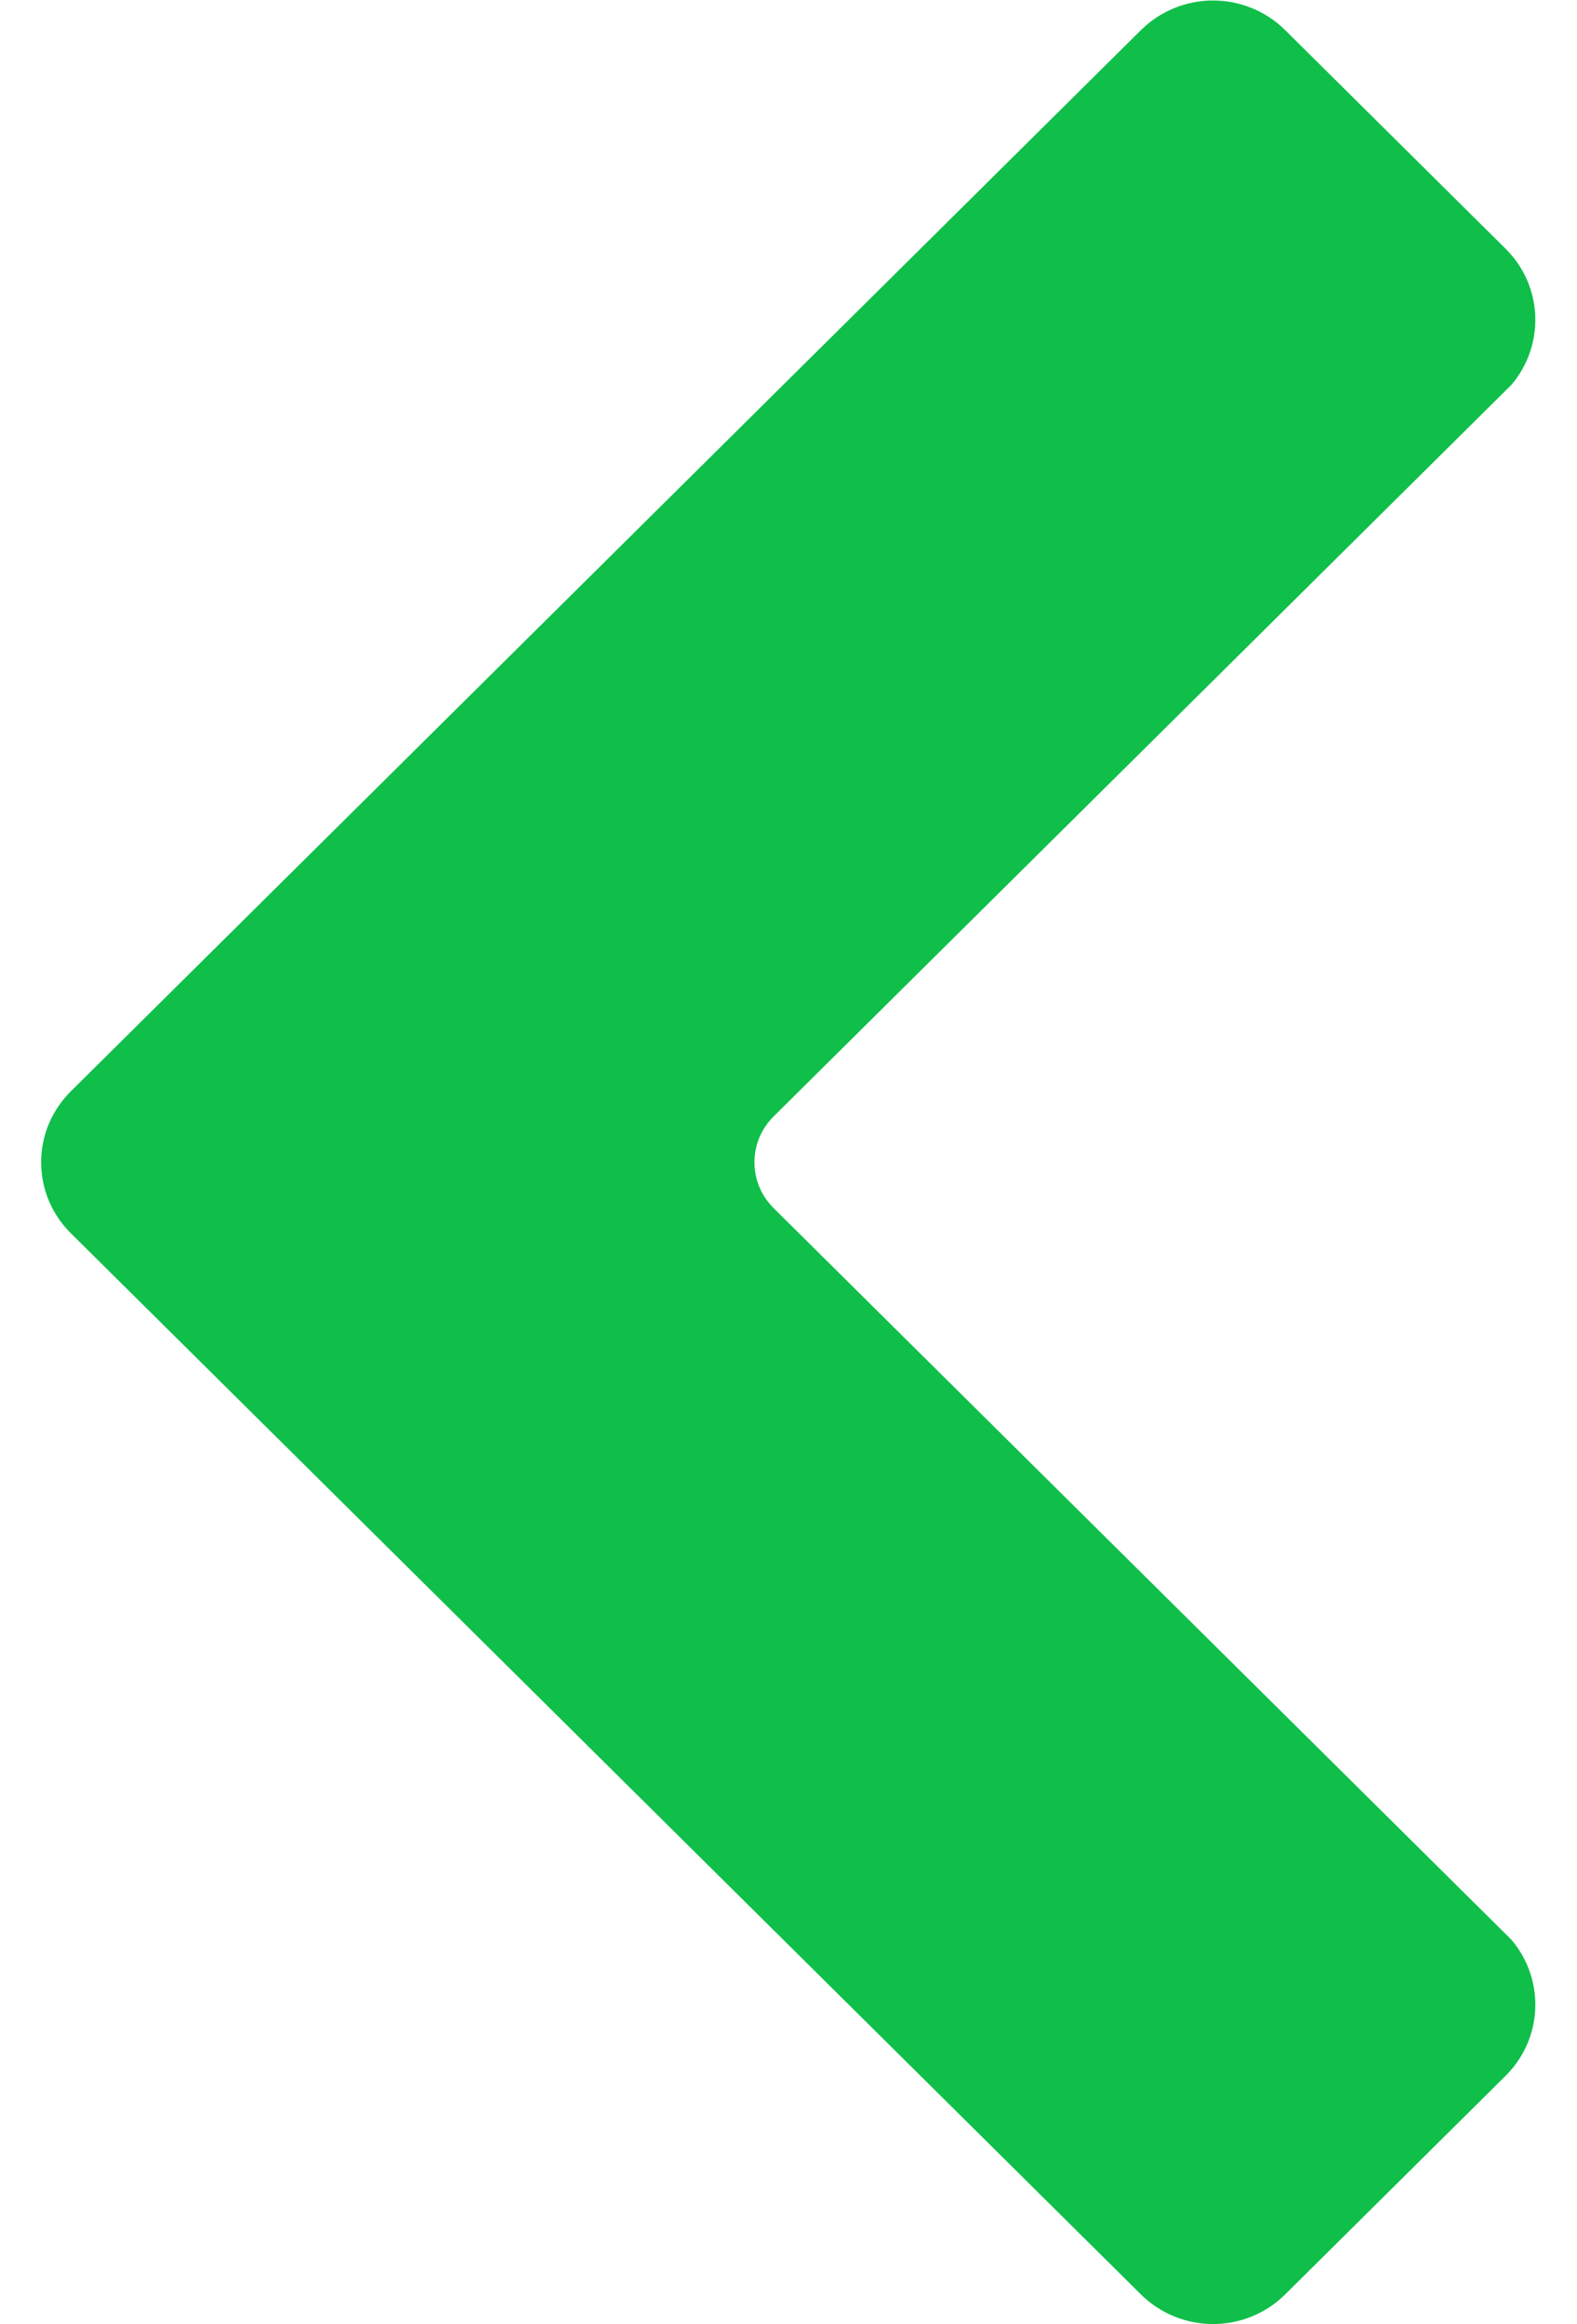<svg width="19" height="28" viewBox="0 0 19 28" fill="none" xmlns="http://www.w3.org/2000/svg">
<path d="M0.856 14.86L13.75 27.646C13.98 27.872 14.291 27.999 14.615 27.999C14.939 27.999 15.25 27.872 15.48 27.646L18.142 25.006C18.358 24.791 18.485 24.504 18.497 24.2C18.509 23.897 18.407 23.6 18.209 23.368L9.323 14.557C9.249 14.484 9.19 14.398 9.15 14.303C9.11 14.208 9.09 14.106 9.09 14.002C9.09 13.899 9.11 13.797 9.15 13.702C9.19 13.607 9.249 13.521 9.323 13.448L18.209 4.637C18.407 4.405 18.509 4.108 18.497 3.805C18.485 3.501 18.358 3.214 18.142 2.999L15.48 0.359C15.25 0.133 14.939 0.006 14.615 0.006C14.291 0.006 13.98 0.133 13.75 0.359L0.856 13.145C0.742 13.257 0.651 13.391 0.589 13.538C0.527 13.685 0.496 13.843 0.496 14.002C0.496 14.162 0.527 14.32 0.589 14.467C0.651 14.614 0.742 14.748 0.856 14.86Z" fill="#0FBF4A"/>
</svg>
